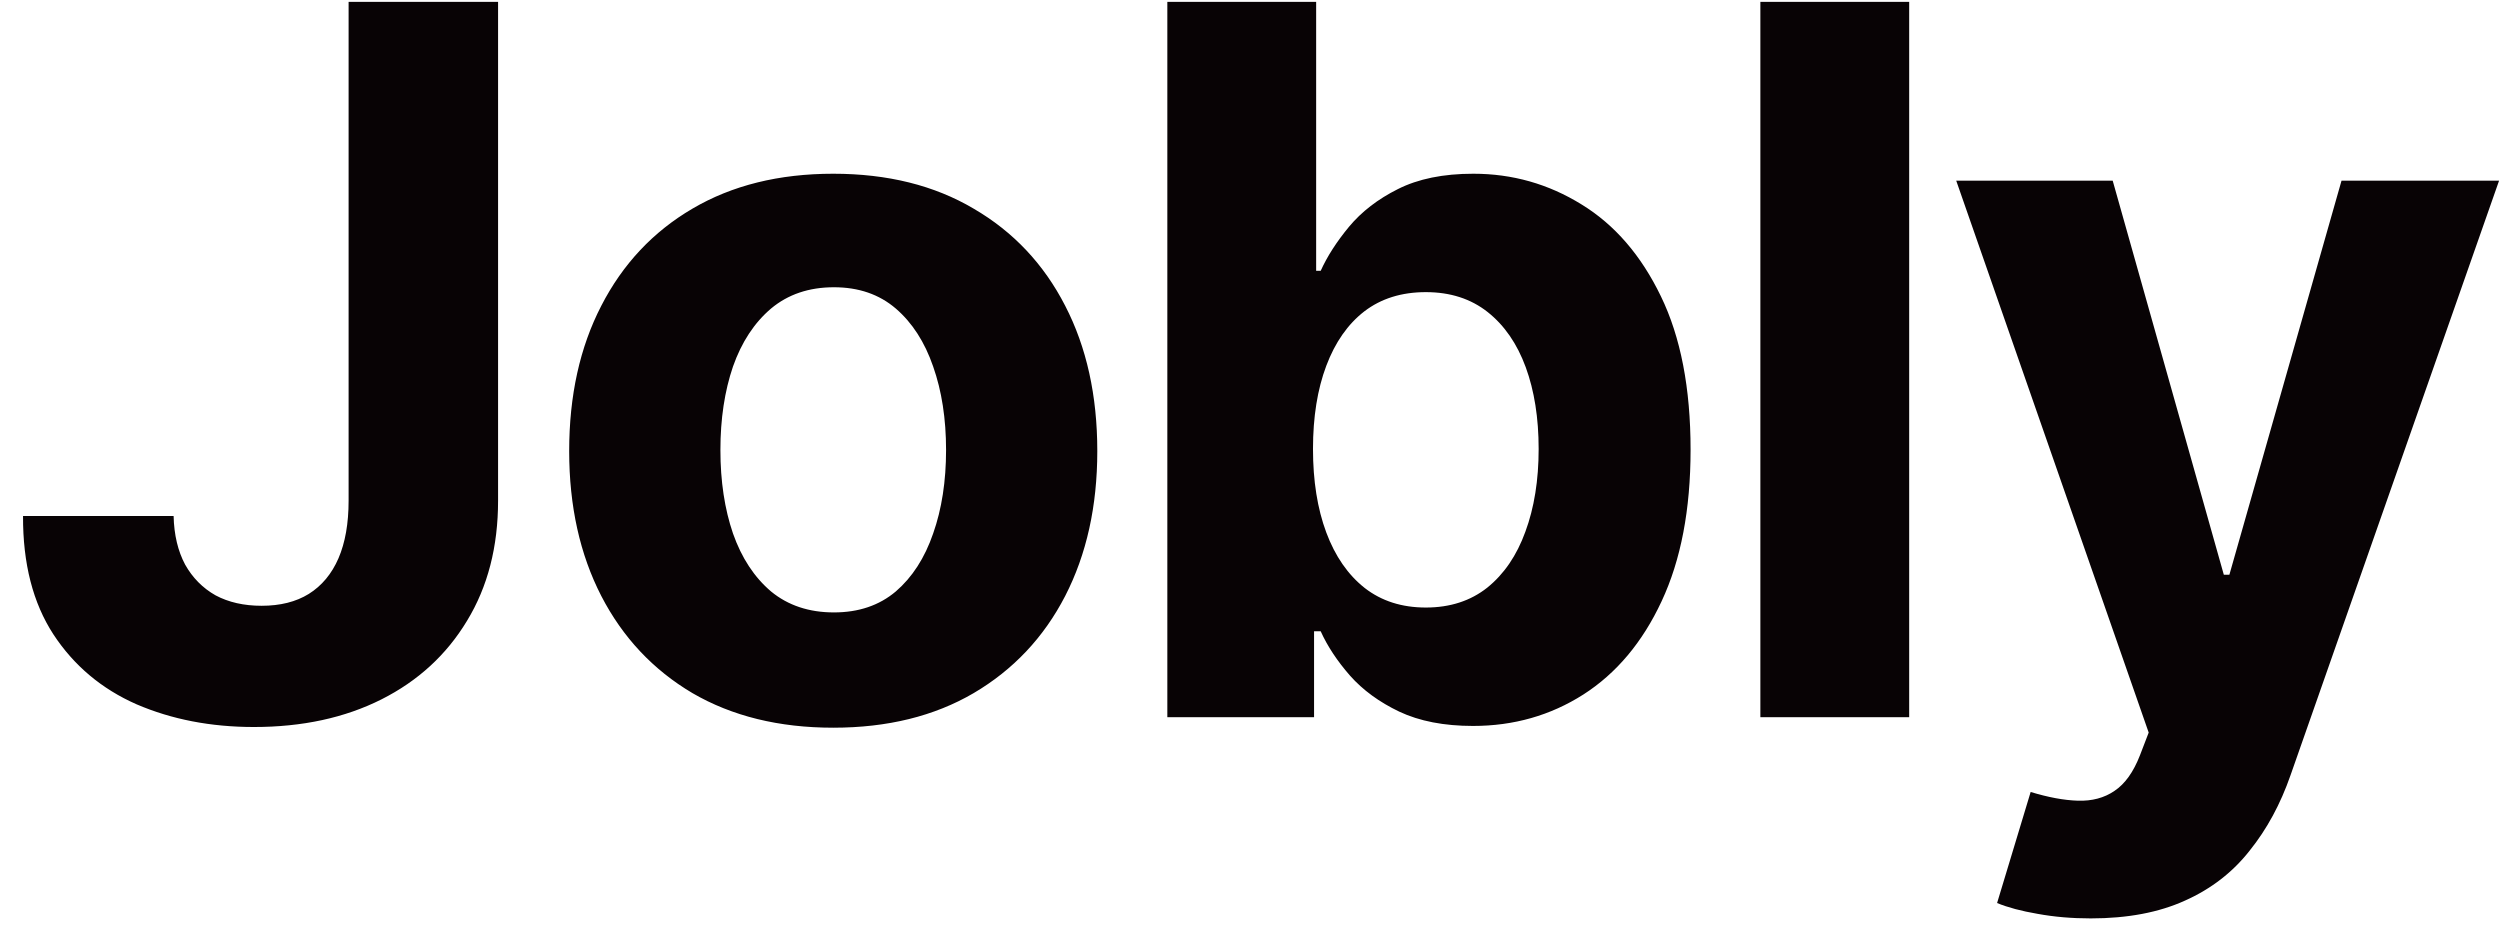 <svg width="61" height="23" viewBox="0 0 61 23" fill="none" xmlns="http://www.w3.org/2000/svg">
<path d="M8.506 0.045H12.153V12.216C12.153 13.341 11.901 14.318 11.395 15.148C10.895 15.977 10.199 16.616 9.307 17.065C8.415 17.514 7.378 17.739 6.196 17.739C5.145 17.739 4.19 17.554 3.332 17.185C2.48 16.81 1.804 16.241 1.304 15.48C0.804 14.713 0.557 13.75 0.562 12.591H4.236C4.247 13.051 4.341 13.446 4.517 13.776C4.699 14.099 4.946 14.349 5.259 14.526C5.577 14.696 5.952 14.781 6.384 14.781C6.838 14.781 7.222 14.685 7.534 14.492C7.852 14.293 8.094 14.003 8.259 13.622C8.423 13.242 8.506 12.773 8.506 12.216V0.045ZM20.331 17.756C19.007 17.756 17.862 17.474 16.896 16.912C15.936 16.344 15.195 15.554 14.672 14.543C14.149 13.526 13.888 12.347 13.888 11.006C13.888 9.653 14.149 8.472 14.672 7.46C15.195 6.443 15.936 5.653 16.896 5.091C17.862 4.523 19.007 4.239 20.331 4.239C21.655 4.239 22.797 4.523 23.757 5.091C24.723 5.653 25.468 6.443 25.99 7.46C26.513 8.472 26.774 9.653 26.774 11.006C26.774 12.347 26.513 13.526 25.99 14.543C25.468 15.554 24.723 16.344 23.757 16.912C22.797 17.474 21.655 17.756 20.331 17.756ZM20.348 14.943C20.951 14.943 21.453 14.773 21.857 14.432C22.26 14.085 22.564 13.614 22.769 13.017C22.979 12.421 23.084 11.742 23.084 10.98C23.084 10.219 22.979 9.54 22.769 8.943C22.564 8.347 22.26 7.875 21.857 7.528C21.453 7.182 20.951 7.009 20.348 7.009C19.74 7.009 19.229 7.182 18.814 7.528C18.405 7.875 18.095 8.347 17.885 8.943C17.681 9.54 17.578 10.219 17.578 10.98C17.578 11.742 17.681 12.421 17.885 13.017C18.095 13.614 18.405 14.085 18.814 14.432C19.229 14.773 19.74 14.943 20.348 14.943ZM28.483 17.5V0.045H32.114V6.608H32.225C32.384 6.256 32.614 5.898 32.915 5.534C33.222 5.165 33.62 4.858 34.108 4.614C34.603 4.364 35.216 4.239 35.949 4.239C36.904 4.239 37.784 4.489 38.591 4.989C39.398 5.483 40.043 6.23 40.526 7.23C41.009 8.224 41.25 9.472 41.25 10.972C41.25 12.432 41.014 13.665 40.543 14.671C40.077 15.671 39.441 16.429 38.634 16.946C37.833 17.457 36.935 17.713 35.941 17.713C35.236 17.713 34.637 17.597 34.142 17.364C33.654 17.131 33.253 16.838 32.941 16.486C32.628 16.128 32.389 15.767 32.225 15.403H32.063V17.5H28.483ZM32.037 10.954C32.037 11.733 32.145 12.412 32.361 12.992C32.577 13.571 32.889 14.023 33.299 14.347C33.708 14.665 34.205 14.824 34.79 14.824C35.381 14.824 35.881 14.662 36.29 14.338C36.699 14.008 37.009 13.554 37.219 12.974C37.435 12.389 37.543 11.716 37.543 10.954C37.543 10.199 37.438 9.534 37.228 8.96C37.017 8.386 36.708 7.938 36.299 7.614C35.889 7.29 35.387 7.128 34.79 7.128C34.199 7.128 33.699 7.284 33.29 7.597C32.887 7.909 32.577 8.352 32.361 8.926C32.145 9.5 32.037 10.176 32.037 10.954ZM46.584 0.045V17.5H42.953V0.045H46.584ZM51.014 22.409C50.553 22.409 50.121 22.372 49.718 22.298C49.32 22.23 48.991 22.142 48.729 22.034L49.548 19.324C49.974 19.454 50.357 19.526 50.698 19.537C51.045 19.548 51.343 19.469 51.593 19.298C51.849 19.128 52.056 18.838 52.215 18.429L52.428 17.875L47.732 4.409H51.55L54.261 14.023H54.397L57.133 4.409H60.977L55.889 18.915C55.644 19.619 55.312 20.233 54.891 20.756C54.477 21.284 53.951 21.69 53.315 21.974C52.678 22.264 51.911 22.409 51.014 22.409Z" fill="#080305"/>
</svg>

